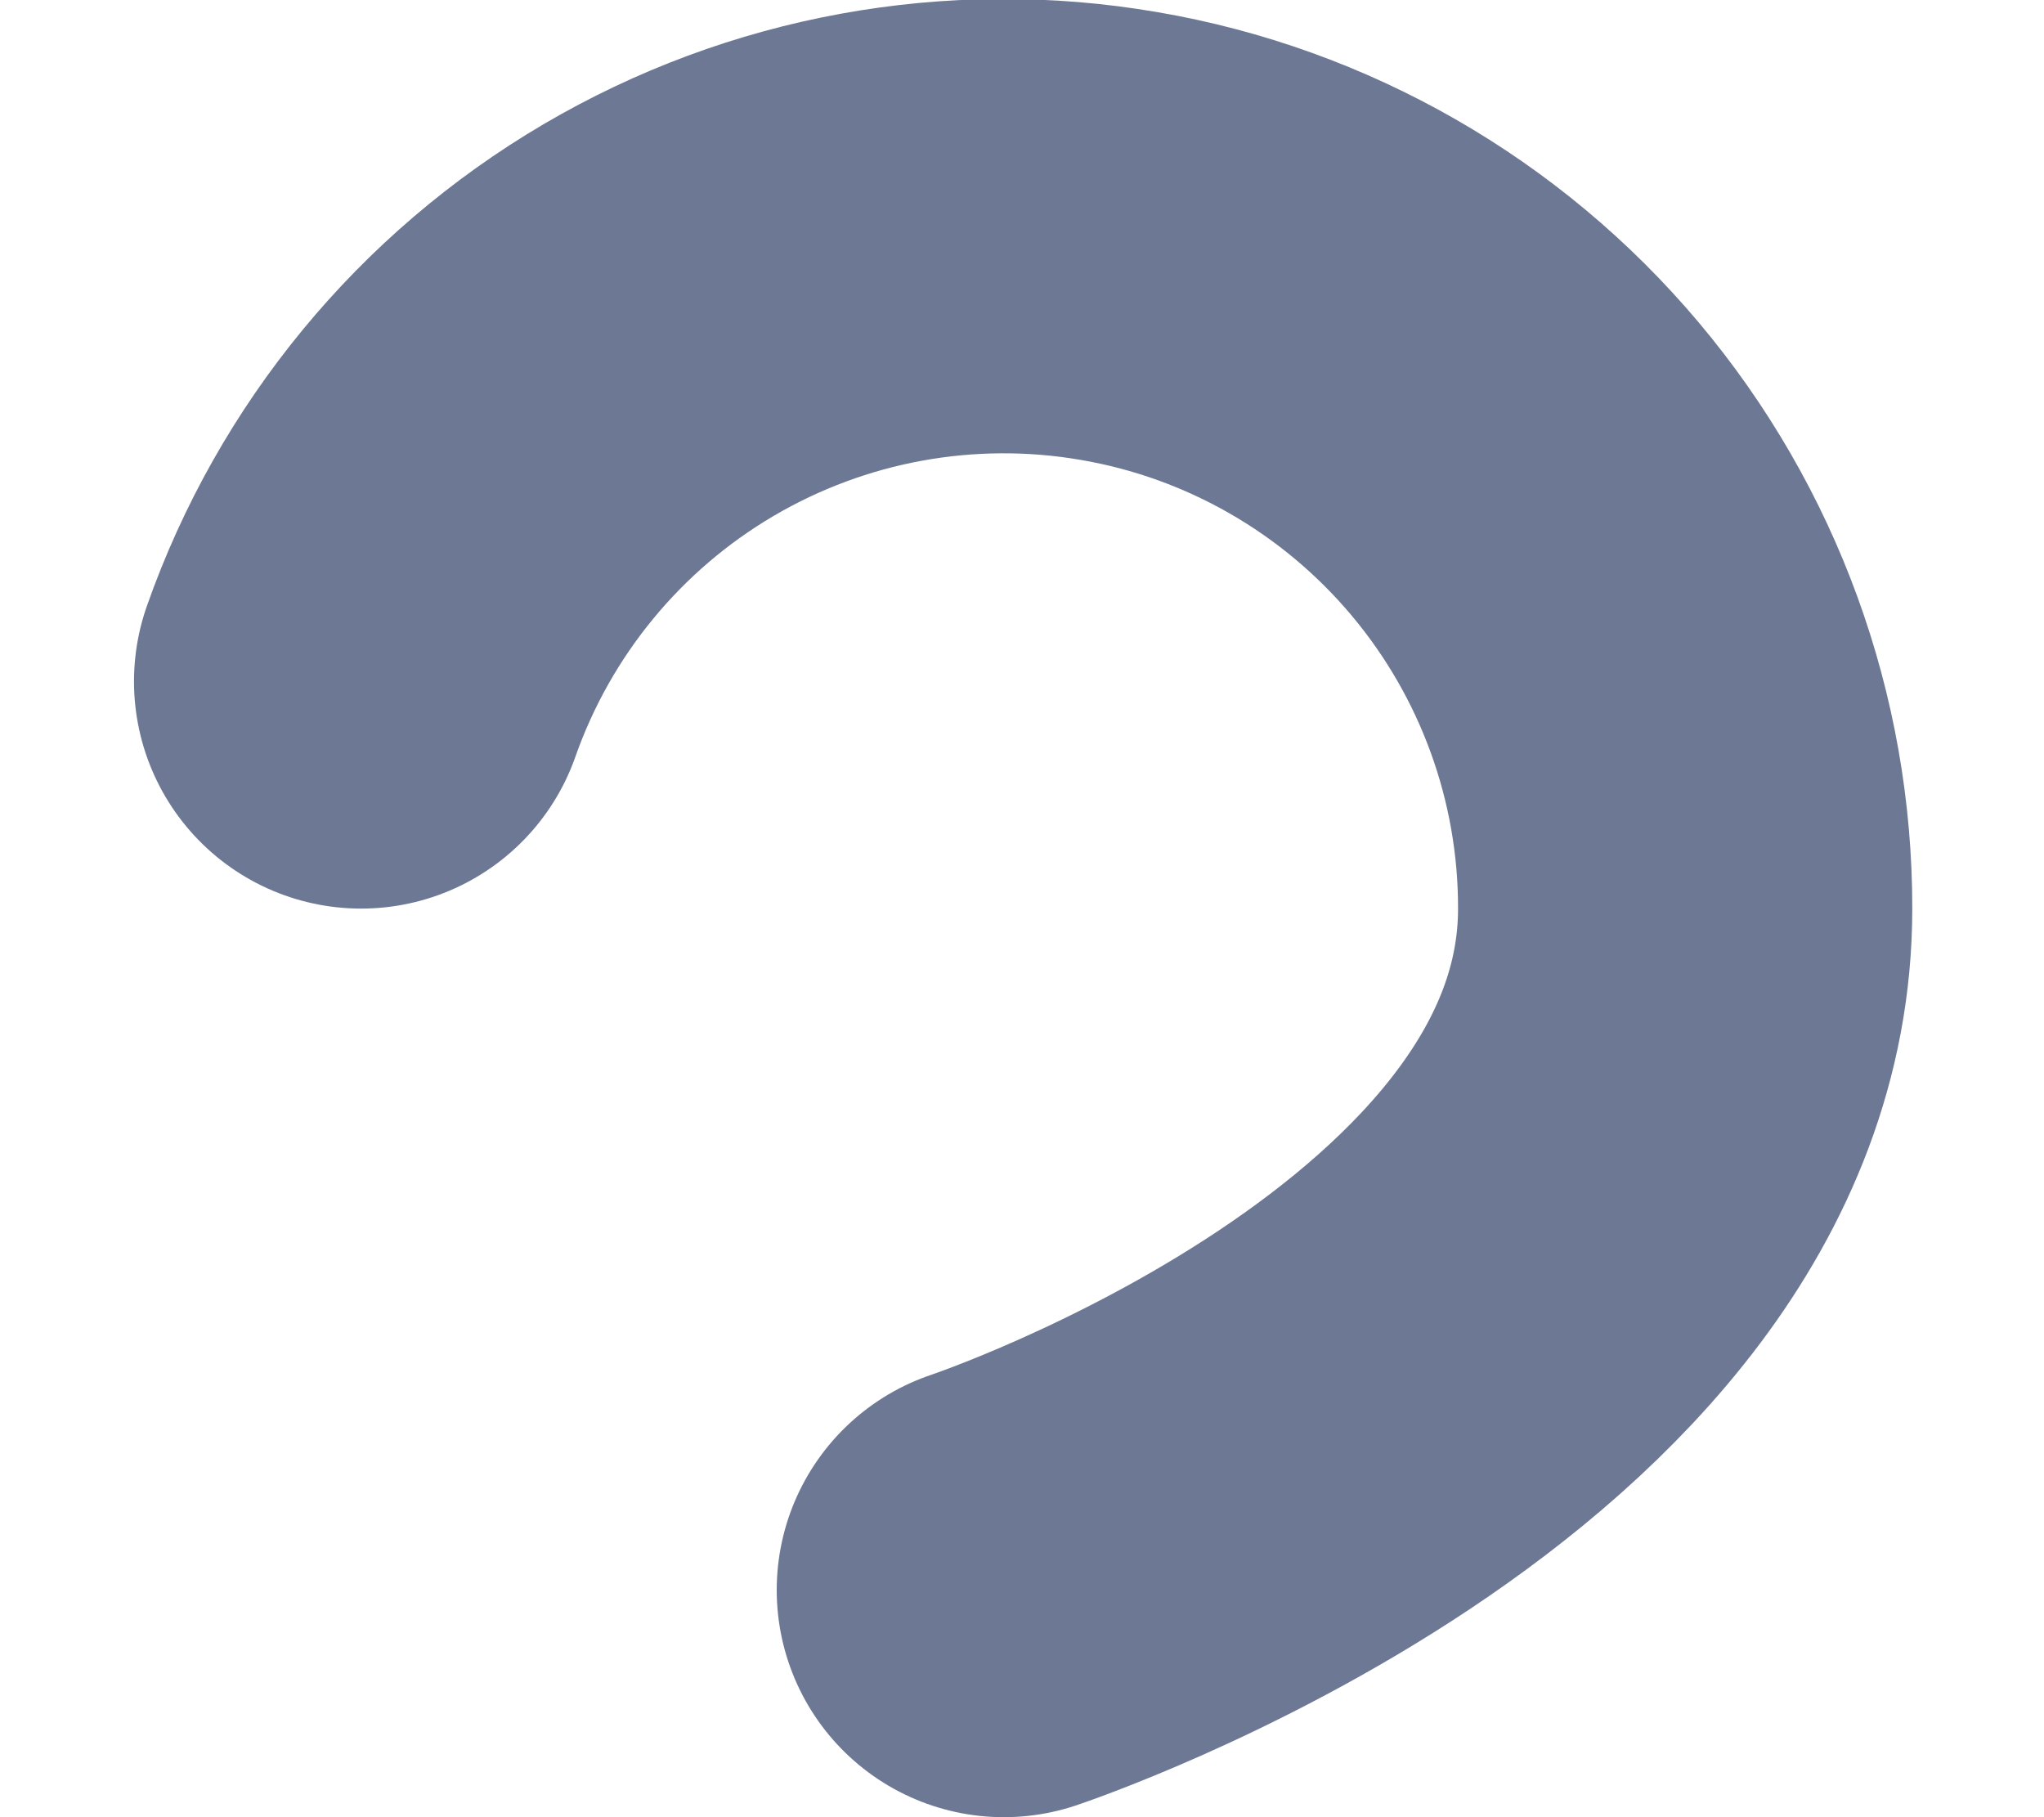 <svg width="9" height="8" viewBox="0 0 9 8" fill="none" xmlns="http://www.w3.org/2000/svg">
<path d="M1.59 3C1.825 2.332 2.289 1.768 2.9 1.409C3.511 1.05 4.229 0.919 4.927 1.039C5.625 1.158 6.259 1.522 6.715 2.064C7.171 2.606 7.421 3.292 7.42 4C7.42 6 4.42 7 4.42 7" stroke="#6C7894" stroke-width="2" stroke-linecap="round" stroke-linejoin="round"/>
</svg>
